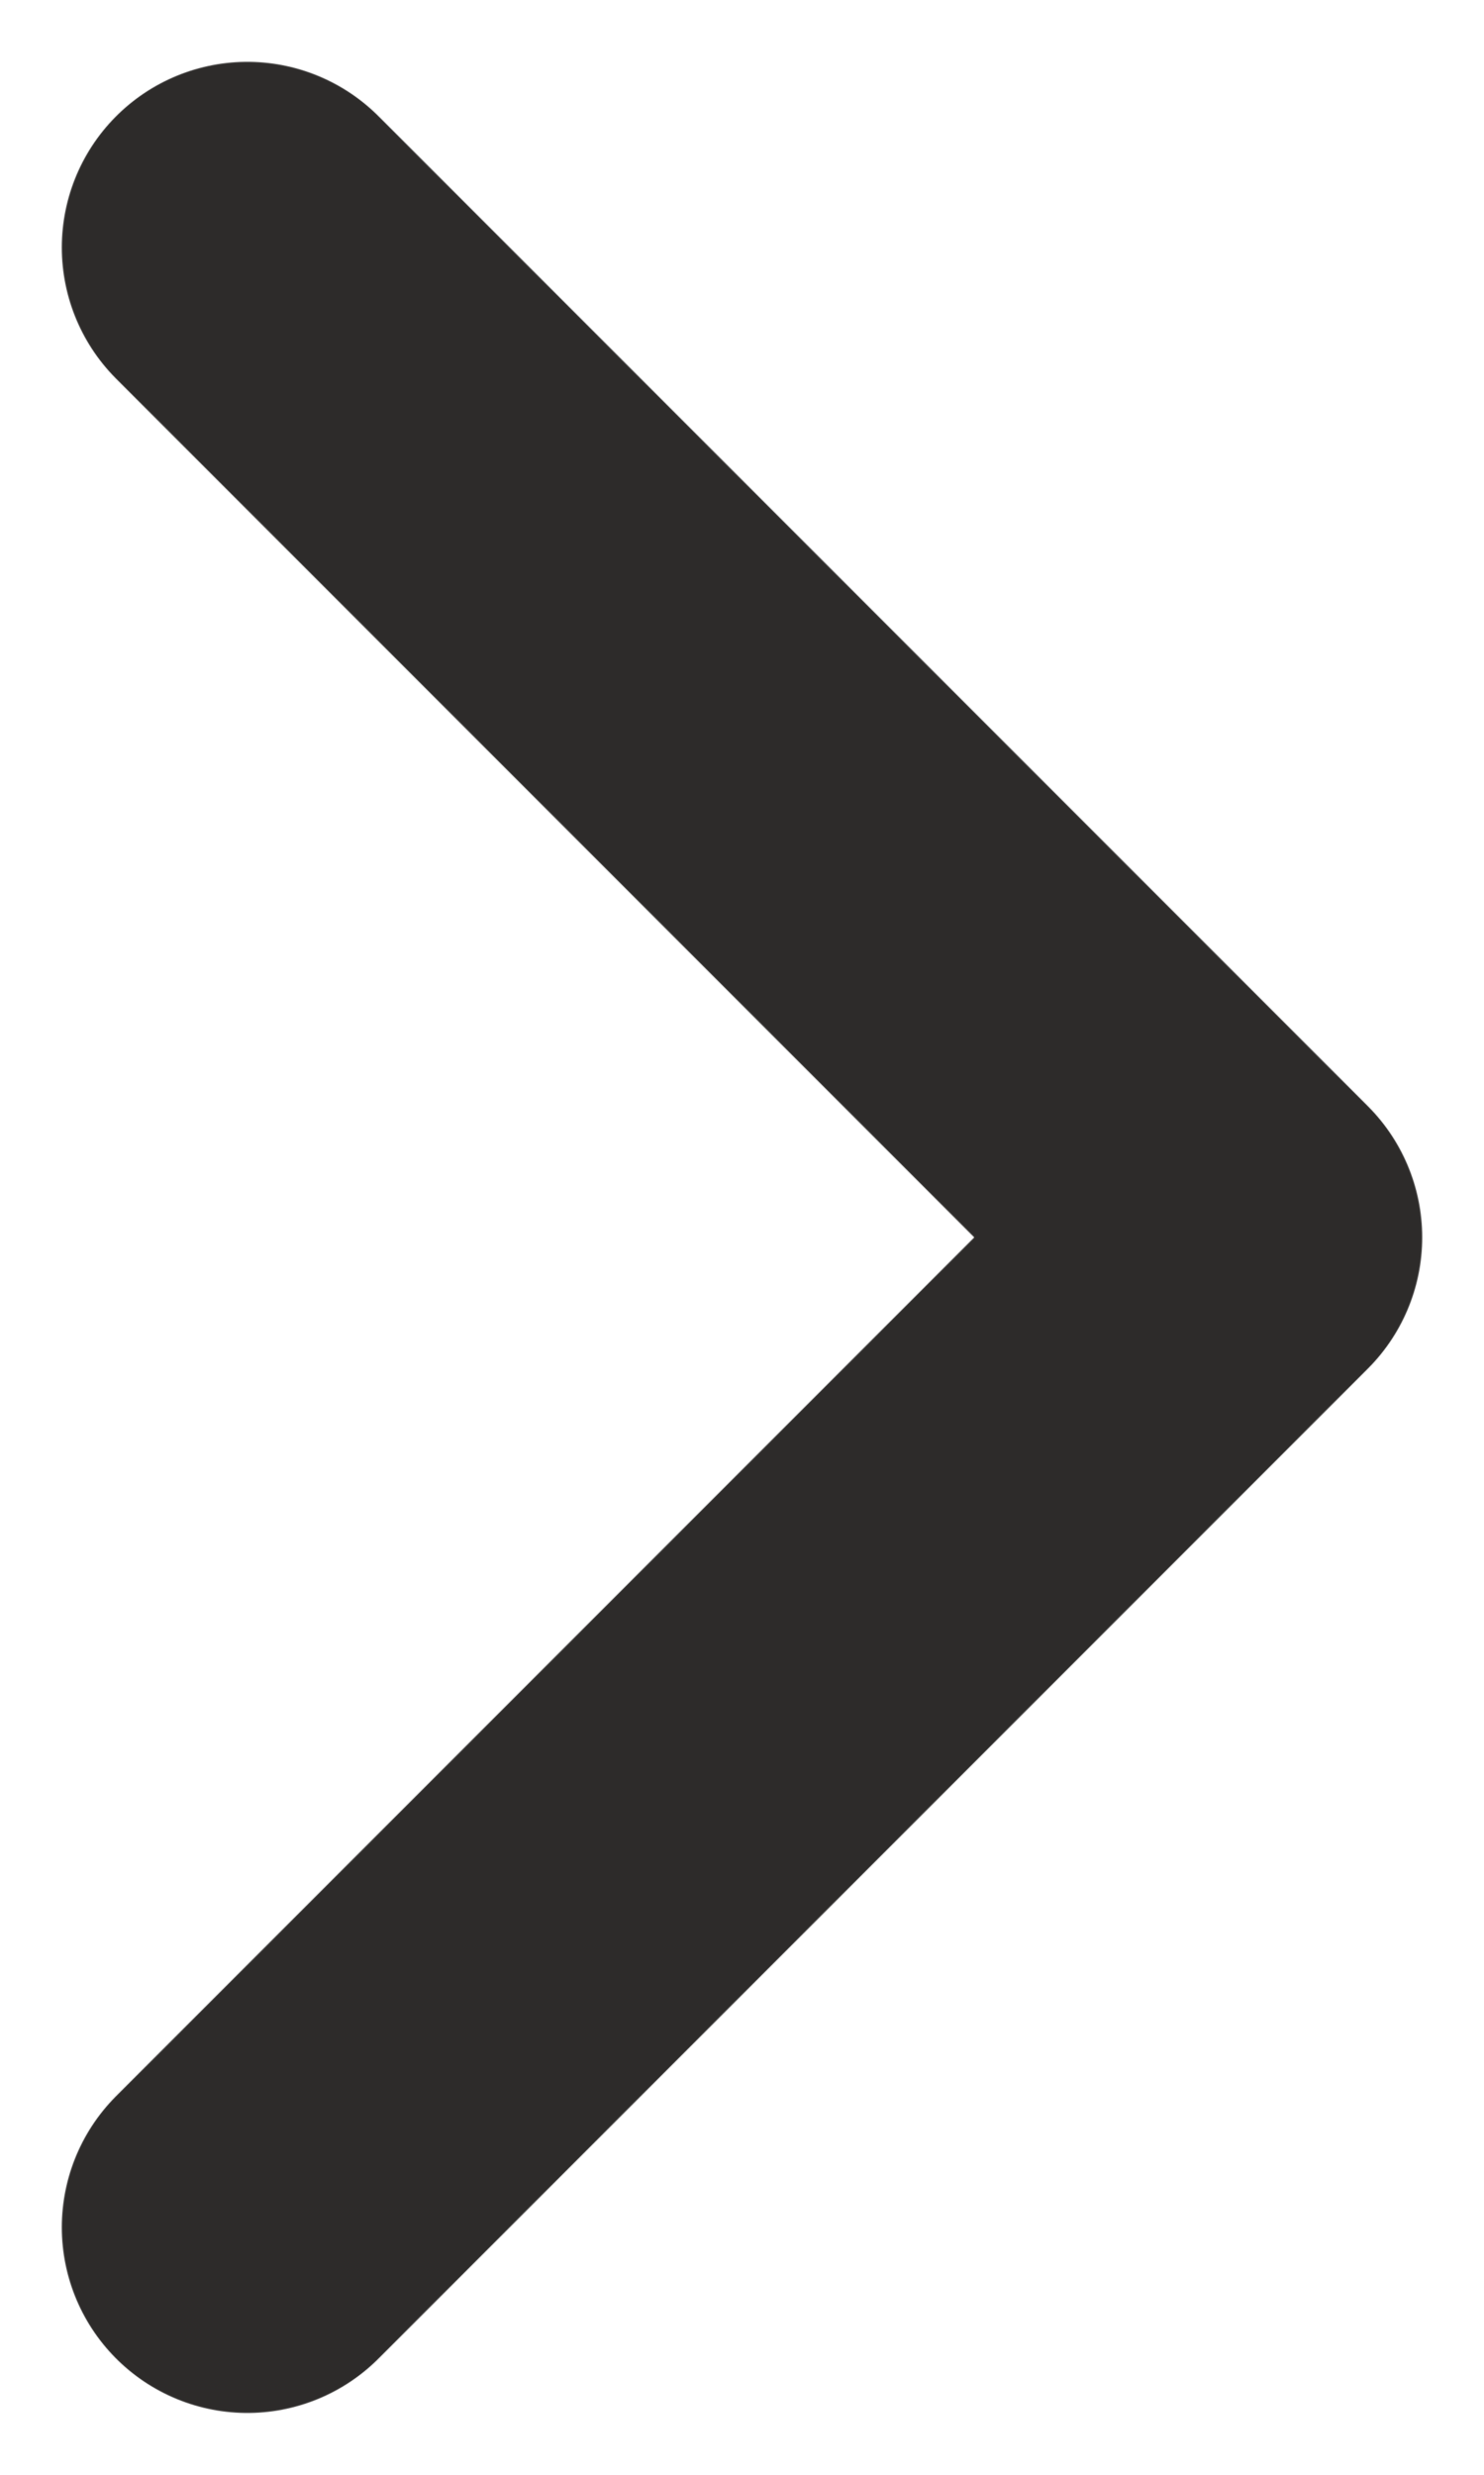 <svg xmlns="http://www.w3.org/2000/svg" width="6" height="10" viewBox="0 0 6 10" fill="none">
<path d="M1 1L5 5L1 9" stroke="#2D2B2A" stroke-width="1.5" stroke-linecap="round" stroke-linejoin="round"></path>
</svg>